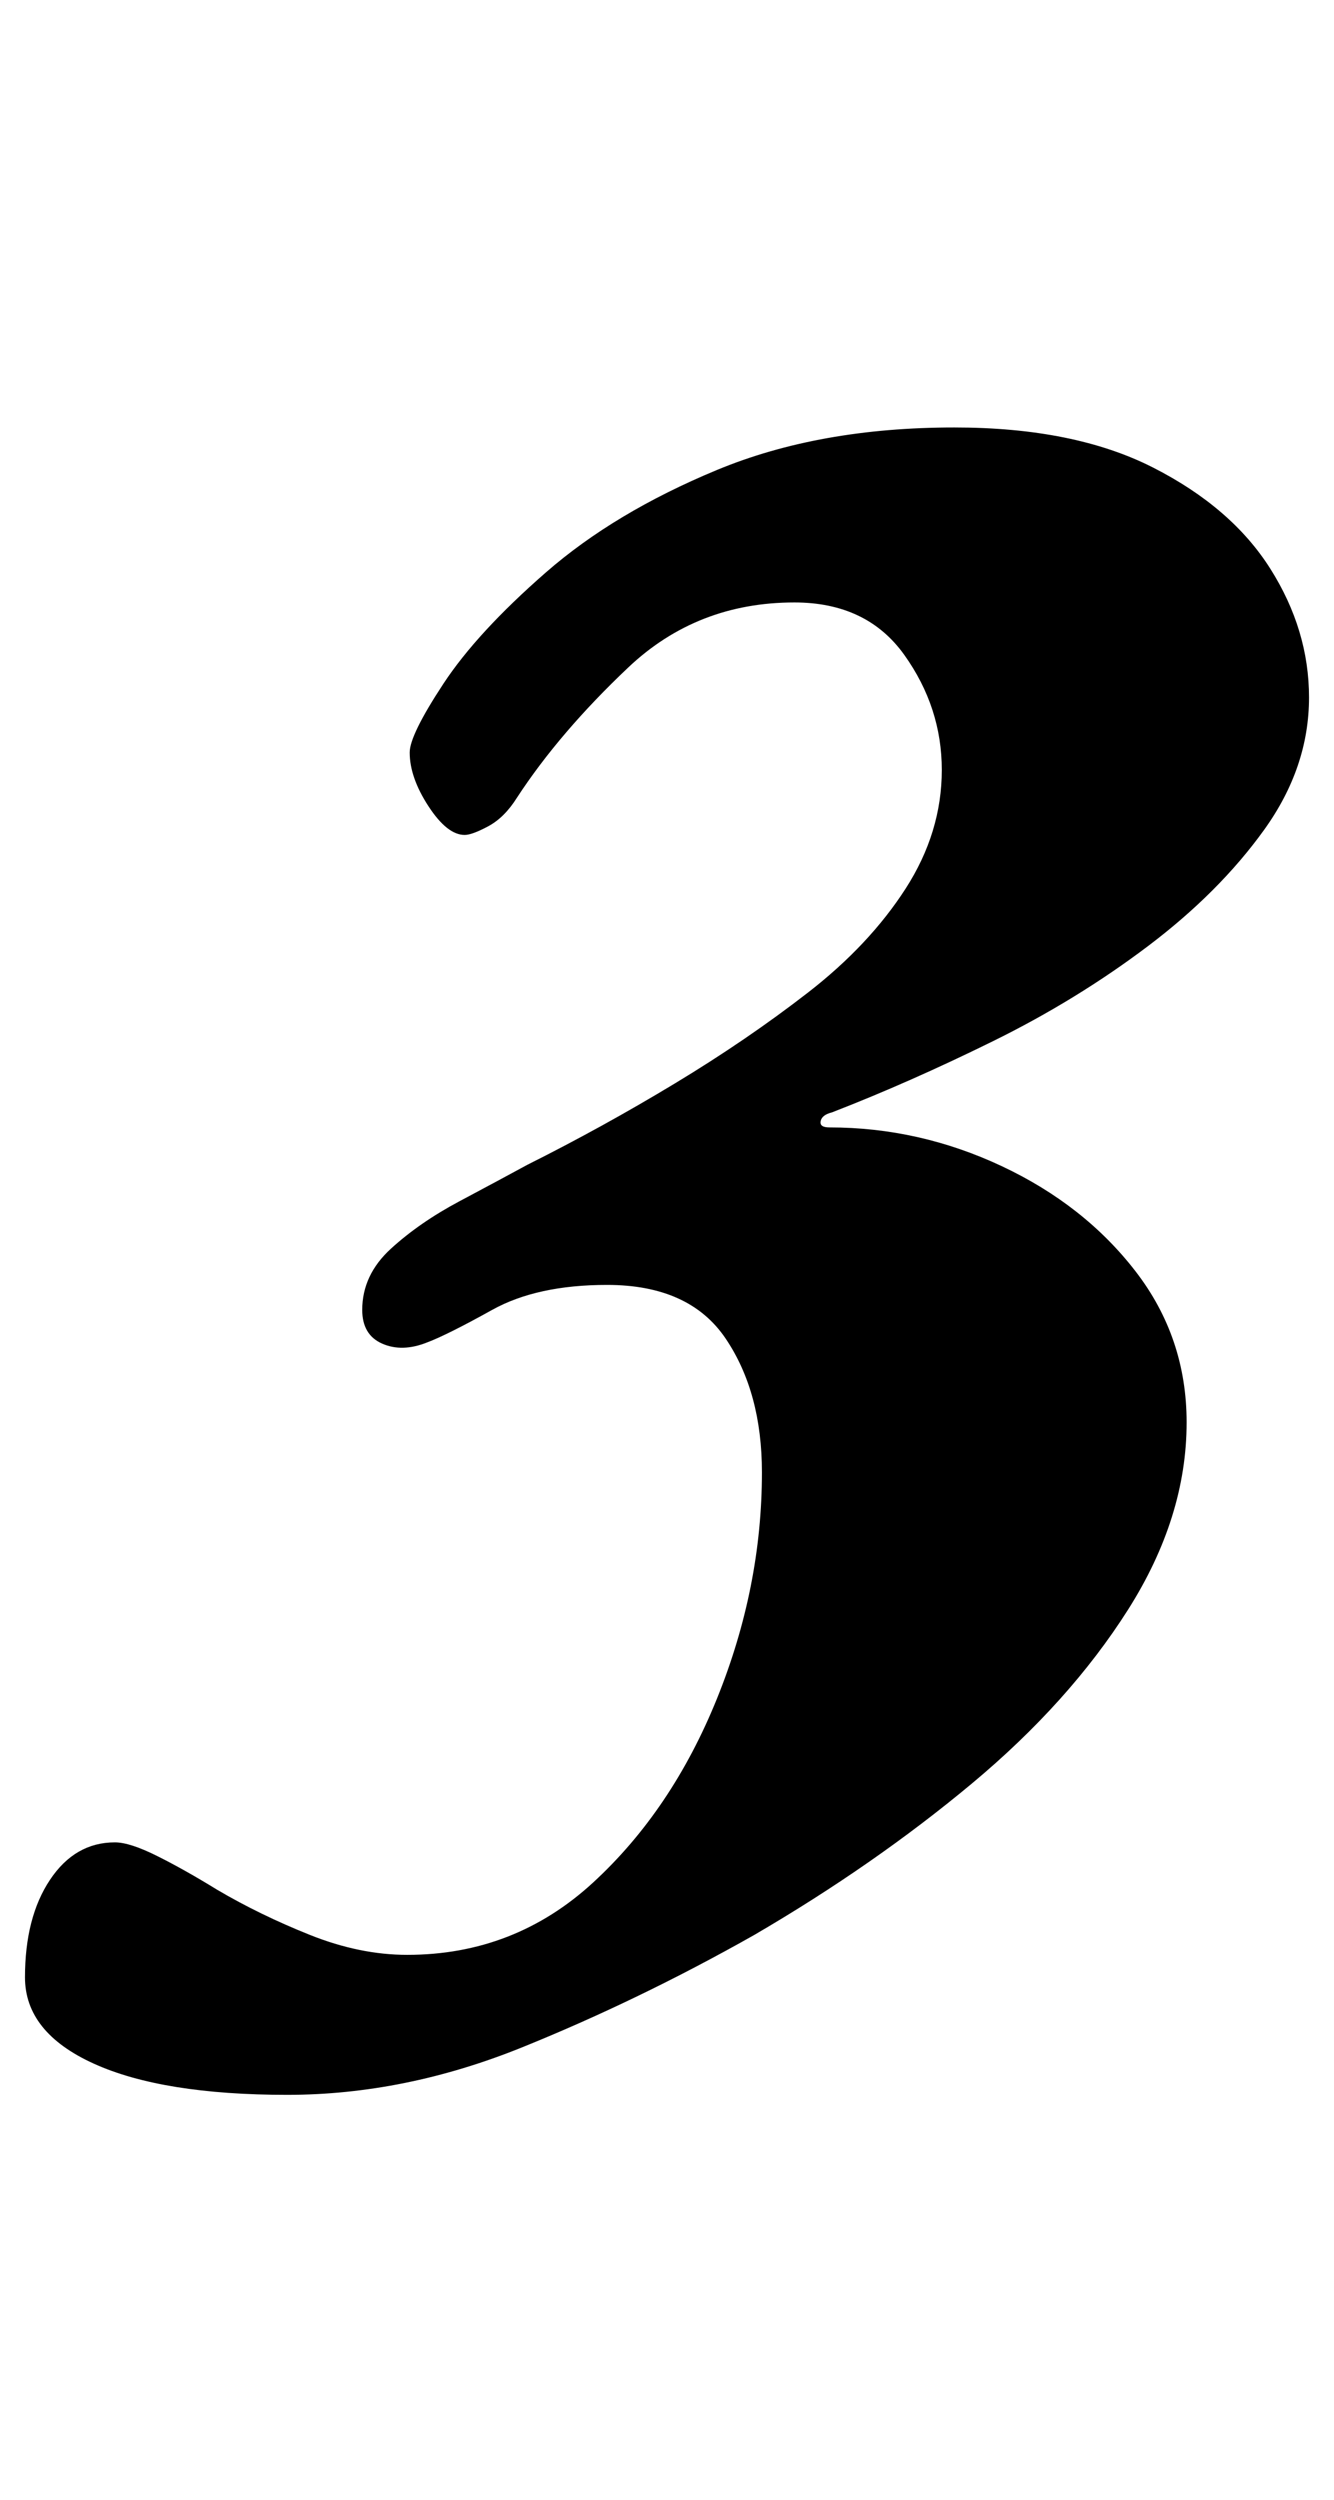 <?xml version="1.0" standalone="no"?>
<!DOCTYPE svg PUBLIC "-//W3C//DTD SVG 1.1//EN" "http://www.w3.org/Graphics/SVG/1.1/DTD/svg11.dtd" >
<svg xmlns="http://www.w3.org/2000/svg" xmlns:xlink="http://www.w3.org/1999/xlink" version="1.1" viewBox="-41 0 534 1000">
  <g transform="matrix(1 0 0 -1 0 800)">
   <path fill="currentColor"
d="M74 -38q-50 0 -77.5 12.5t-27.5 34.5q0 24 10 39t26 15q6 0 17 -5.5t24 -13.5q17 -10 37 -18t39 -8q43 0 74.5 29t49.5 73.5t18 90.5q0 32 -14.5 53.5t-47.5 21.5q-28 0 -46 -10t-26 -13q-10 -4 -18 -0.5t-8 13.5q0 14 11.5 24.5t27.5 19t27 14.5q30 15 59 32.5
t53.5 36.5t39 41.5t14.5 47.5t-15 46t-44 21q-39 0 -66.5 -26t-44.5 -52q-5 -8 -11.5 -11.5t-9.5 -3.5q-7 0 -14.5 11.5t-7.5 21.5q0 7 13.5 27.5t41 44.5t68.5 41t95 17q48 0 79.5 -16t47 -40.5t15.5 -51.5q0 -28 -18 -53t-46.5 -46.5t-62 -38t-64.5 -28.5q-4 -1 -4.5 -3.5
t3.5 -2.5q36 0 69 -15.5t53.5 -42t20.5 -60.5q0 -38 -23.5 -75t-62.5 -69.5t-87 -60.5q-46 -26 -93 -45t-94 -19z" />
  </g>

</svg>
